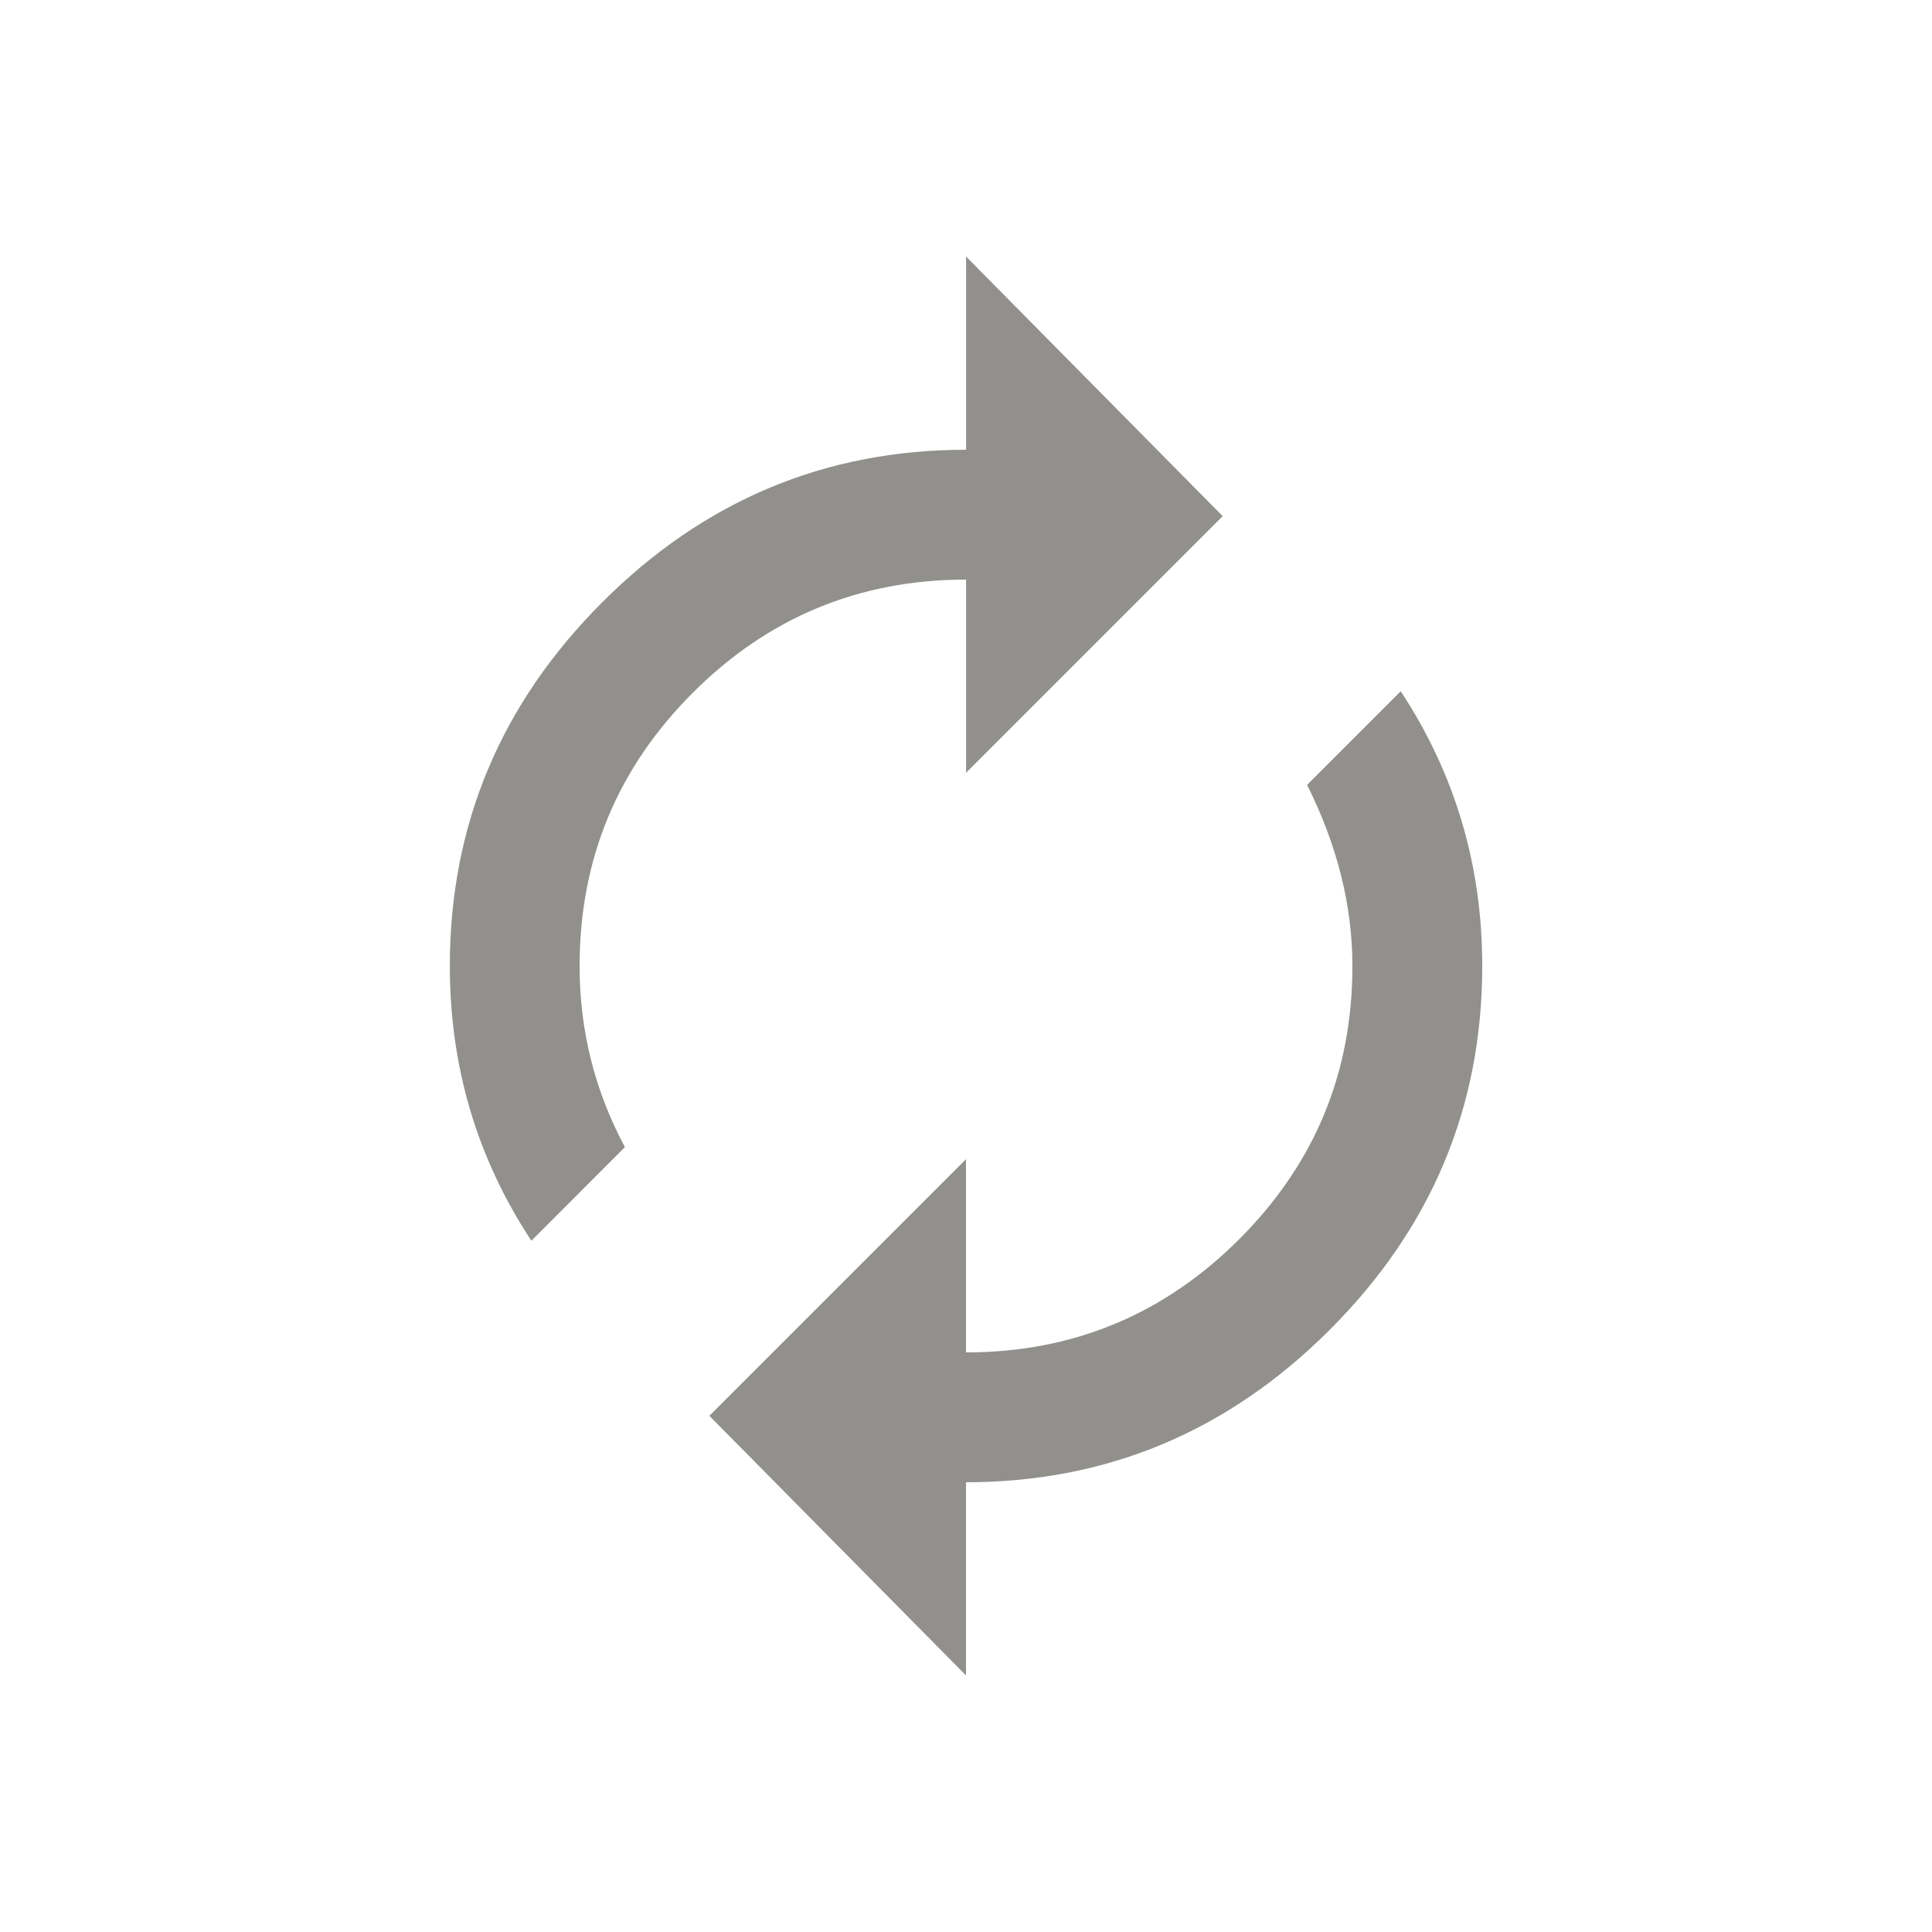 <!-- Generated by IcoMoon.io -->
<svg version="1.1" xmlns="http://www.w3.org/2000/svg" width="24" height="24" viewBox="0 0 24 24">
<title>autorenew</title>
<path fill="#91908d" d="M17.4 8.587q1.013 1.538 1.013 3.413 0 2.625-1.894 4.519t-4.519 1.894v2.4l-3.188-3.225 3.188-3.188v2.4q1.987 0 3.394-1.406t1.406-3.394q0-1.125-0.563-2.25zM12 7.2q-1.988 0-3.394 1.406t-1.406 3.394q0 1.2 0.563 2.25l-1.162 1.163q-1.013-1.538-1.013-3.413 0-2.625 1.894-4.519t4.519-1.894v-2.4l3.188 3.225-3.188 3.188v-2.4z"></path>
</svg>
